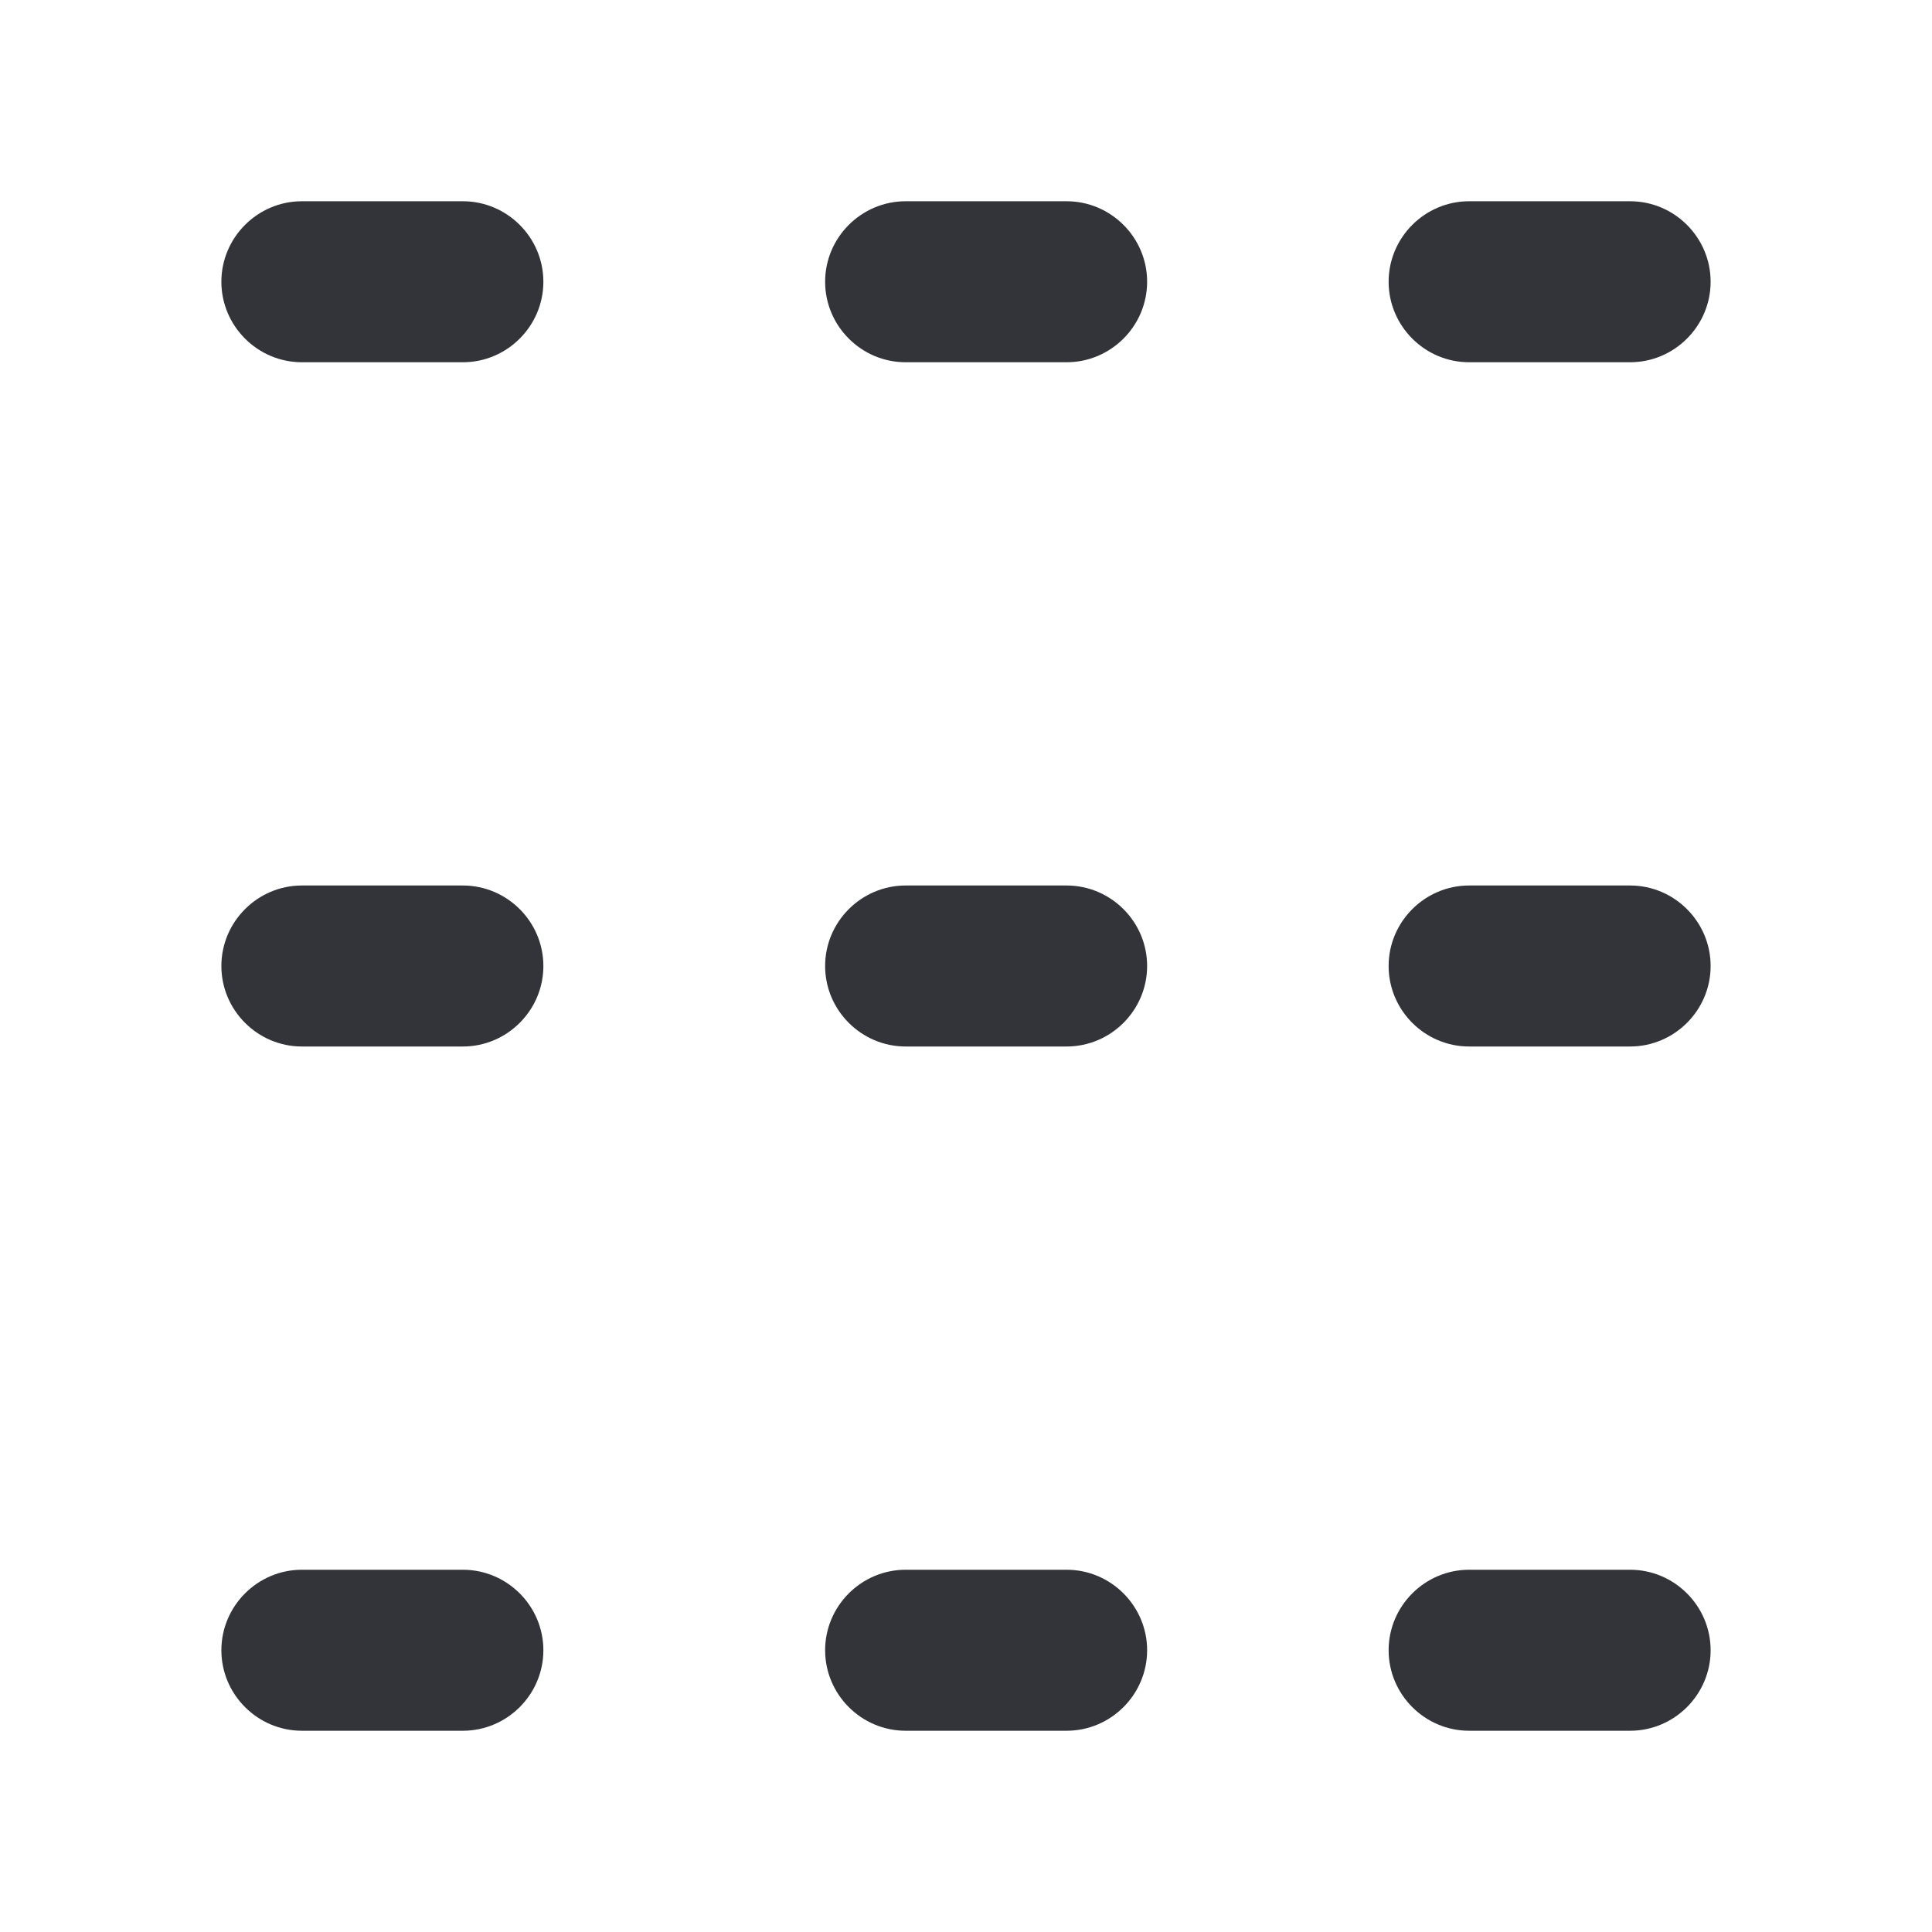 <?xml version="1.0" encoding="utf-8"?>
<!-- Generator: Adobe Illustrator 19.1.0, SVG Export Plug-In . SVG Version: 6.00 Build 0)  -->
<svg version="1.1" id="Layer_1" xmlns="http://www.w3.org/2000/svg" xmlns:xlink="http://www.w3.org/1999/xlink" x="0px" y="0px"
	 width="48px" height="48px" viewBox="-281 373 48 48" style="enable-background:new -281 373 48 48;" xml:space="preserve">
<style type="text/css">
	.st0{fill:#333439;}
</style>
<g>
	<path class="st0" d="M-269.5,382h-4c-1.1,0-2-0.9-2-2s0.9-2,2-2h4c1.1,0,2,0.9,2,2S-268.4,382-269.5,382z"/>
	<path class="st0" d="M-254.5,382h-4c-1.1,0-2-0.9-2-2s0.9-2,2-2h4c1.1,0,2,0.9,2,2S-253.4,382-254.5,382z"/>
	<path class="st0" d="M-240.5,382h-4c-1.1,0-2-0.9-2-2s0.9-2,2-2h4c1.1,0,2,0.9,2,2S-239.4,382-240.5,382z"/>
	<path class="st0" d="M-269.5,399h-4c-1.1,0-2-0.9-2-2s0.9-2,2-2h4c1.1,0,2,0.9,2,2S-268.4,399-269.5,399z"/>
	<path class="st0" d="M-254.5,399h-4c-1.1,0-2-0.9-2-2s0.9-2,2-2h4c1.1,0,2,0.9,2,2S-253.4,399-254.5,399z"/>
	<path class="st0" d="M-240.5,399h-4c-1.1,0-2-0.9-2-2s0.9-2,2-2h4c1.1,0,2,0.9,2,2S-239.4,399-240.5,399z"/>
	<path class="st0" d="M-269.5,416h-4c-1.1,0-2-0.9-2-2s0.9-2,2-2h4c1.1,0,2,0.9,2,2S-268.4,416-269.5,416z"/>
	<path class="st0" d="M-254.5,416h-4c-1.1,0-2-0.9-2-2s0.9-2,2-2h4c1.1,0,2,0.9,2,2S-253.4,416-254.5,416z"/>
	<path class="st0" d="M-240.5,416h-4c-1.1,0-2-0.9-2-2s0.9-2,2-2h4c1.1,0,2,0.9,2,2S-239.4,416-240.5,416z"/>
</g>
</svg>
